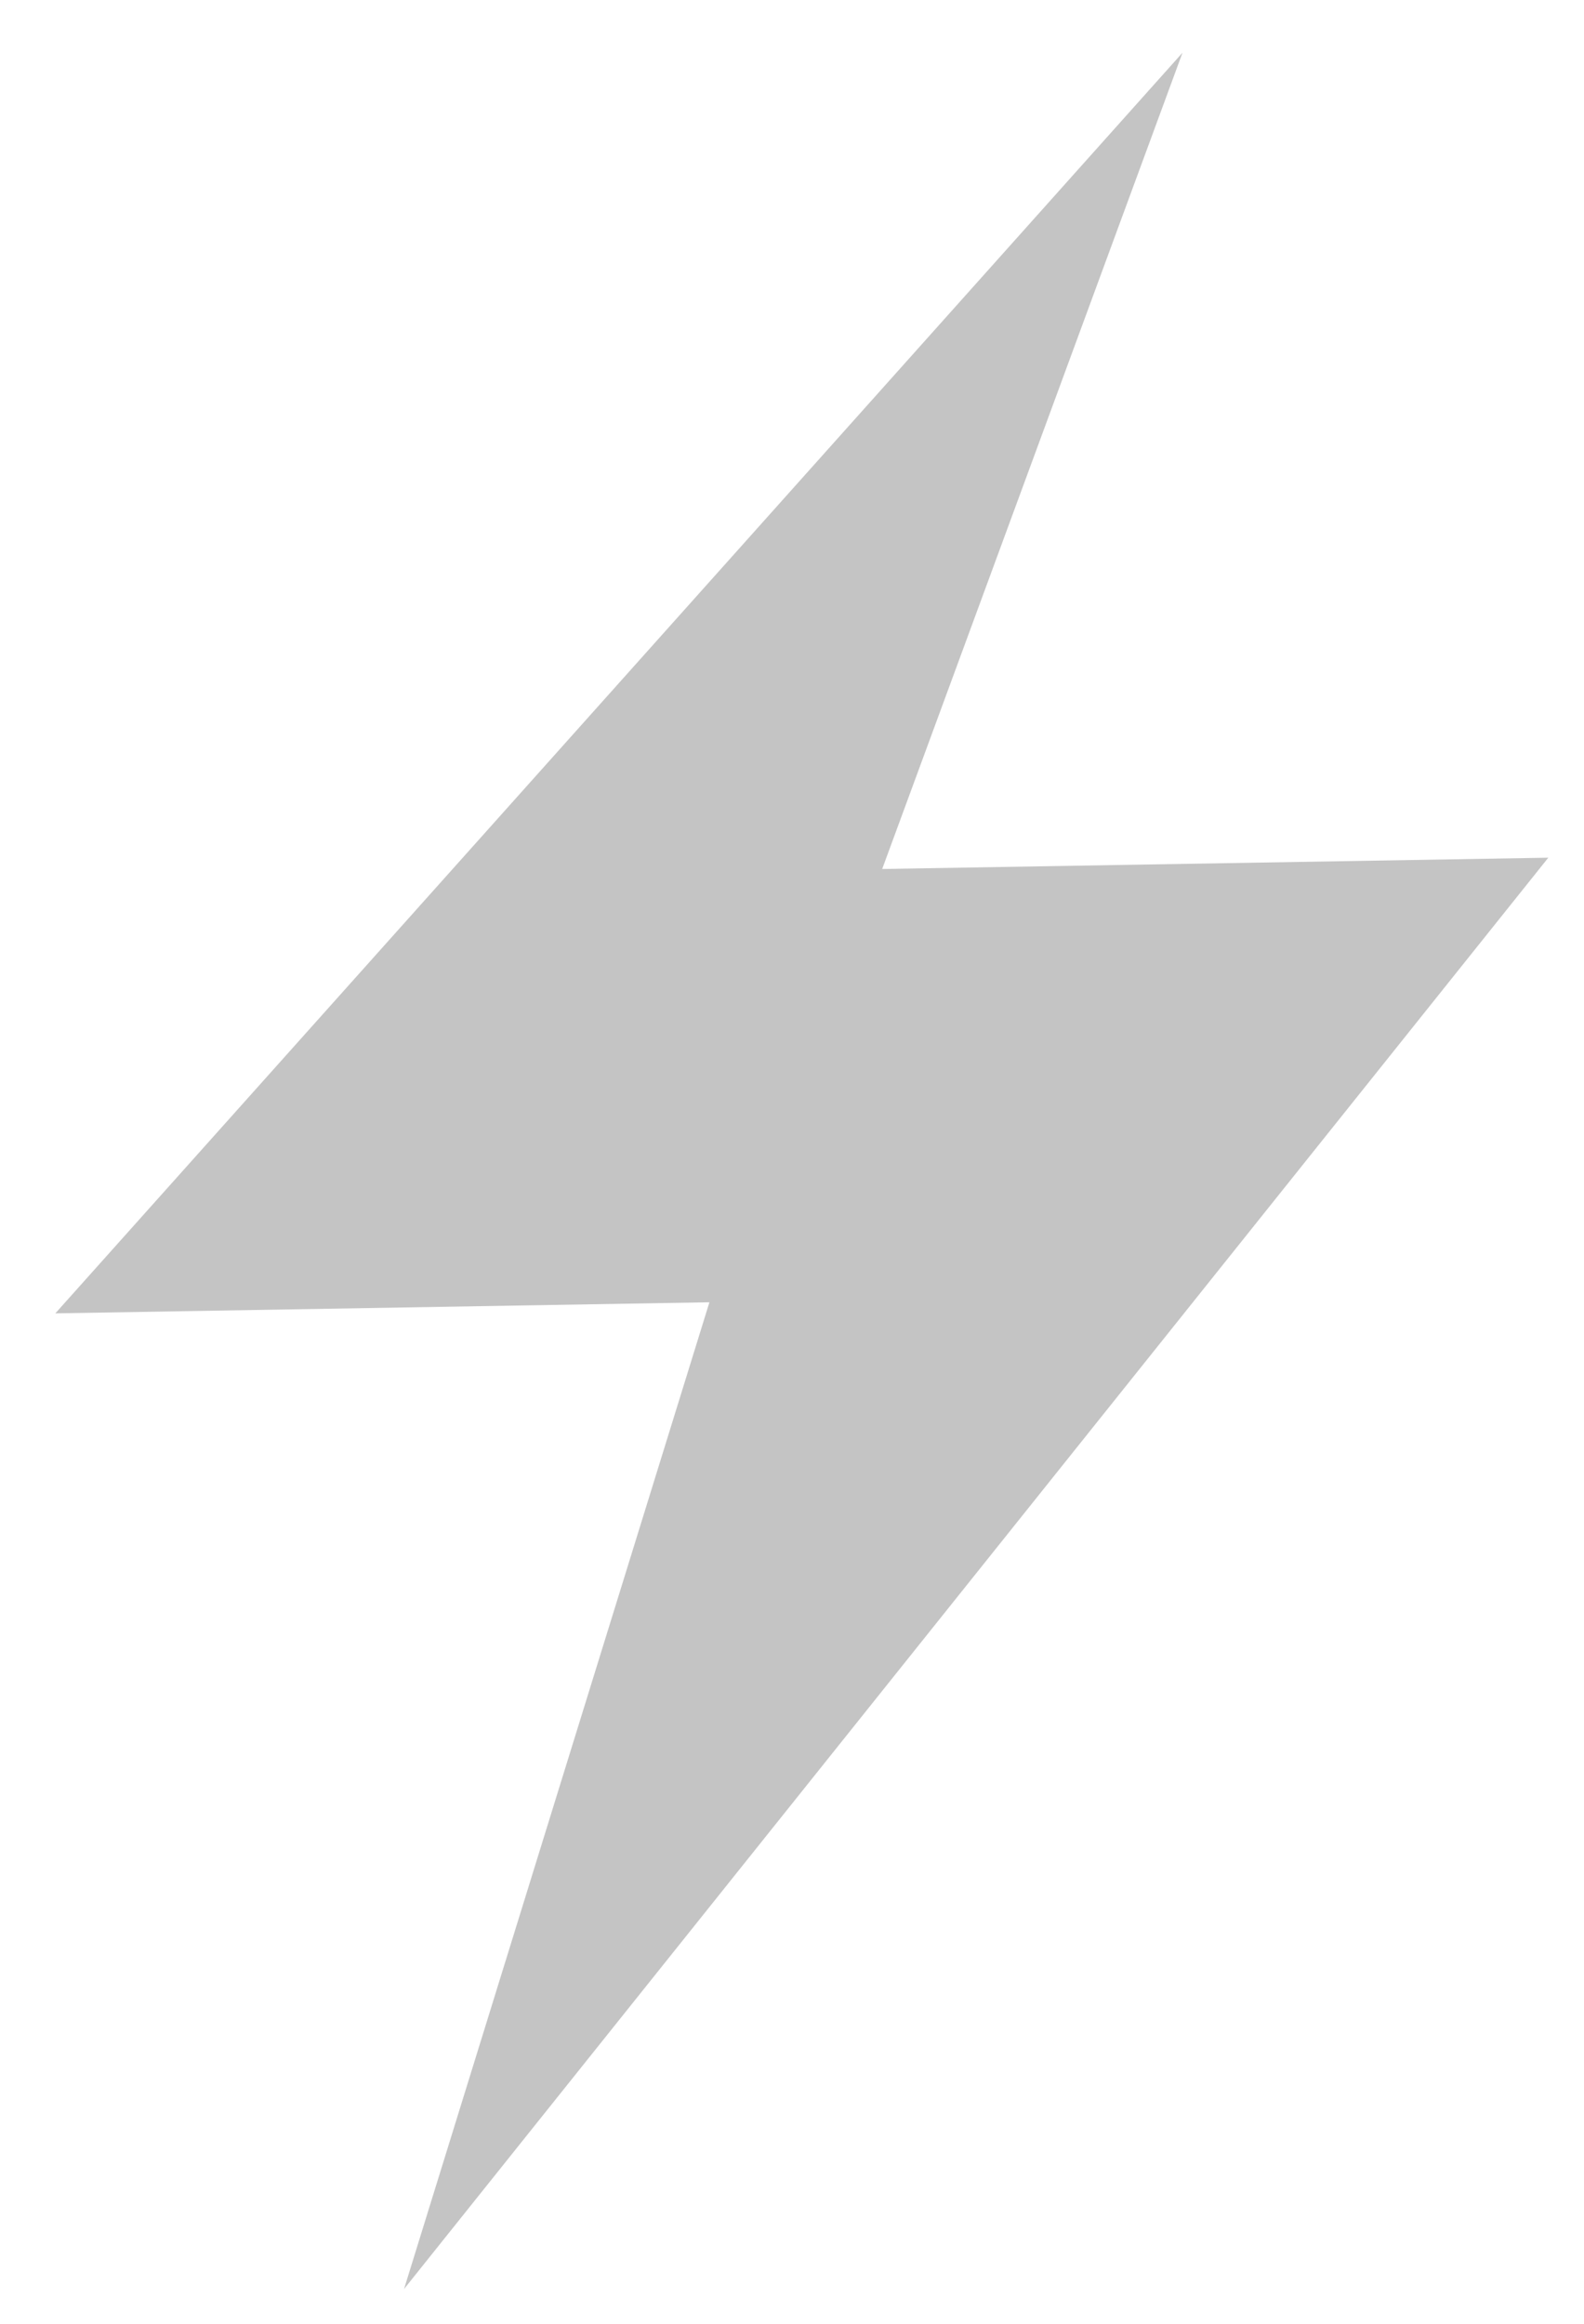<svg width="15" height="22" viewBox="0 0 15 22" fill="none" xmlns="http://www.w3.org/2000/svg">
<path d="M0.524 12.434L11.198 0.499L8.354 8.227L14.662 8.12L3.826 21.671L6.718 12.329L0.524 12.434Z" fill="#C4C4C4"/>
</svg>
